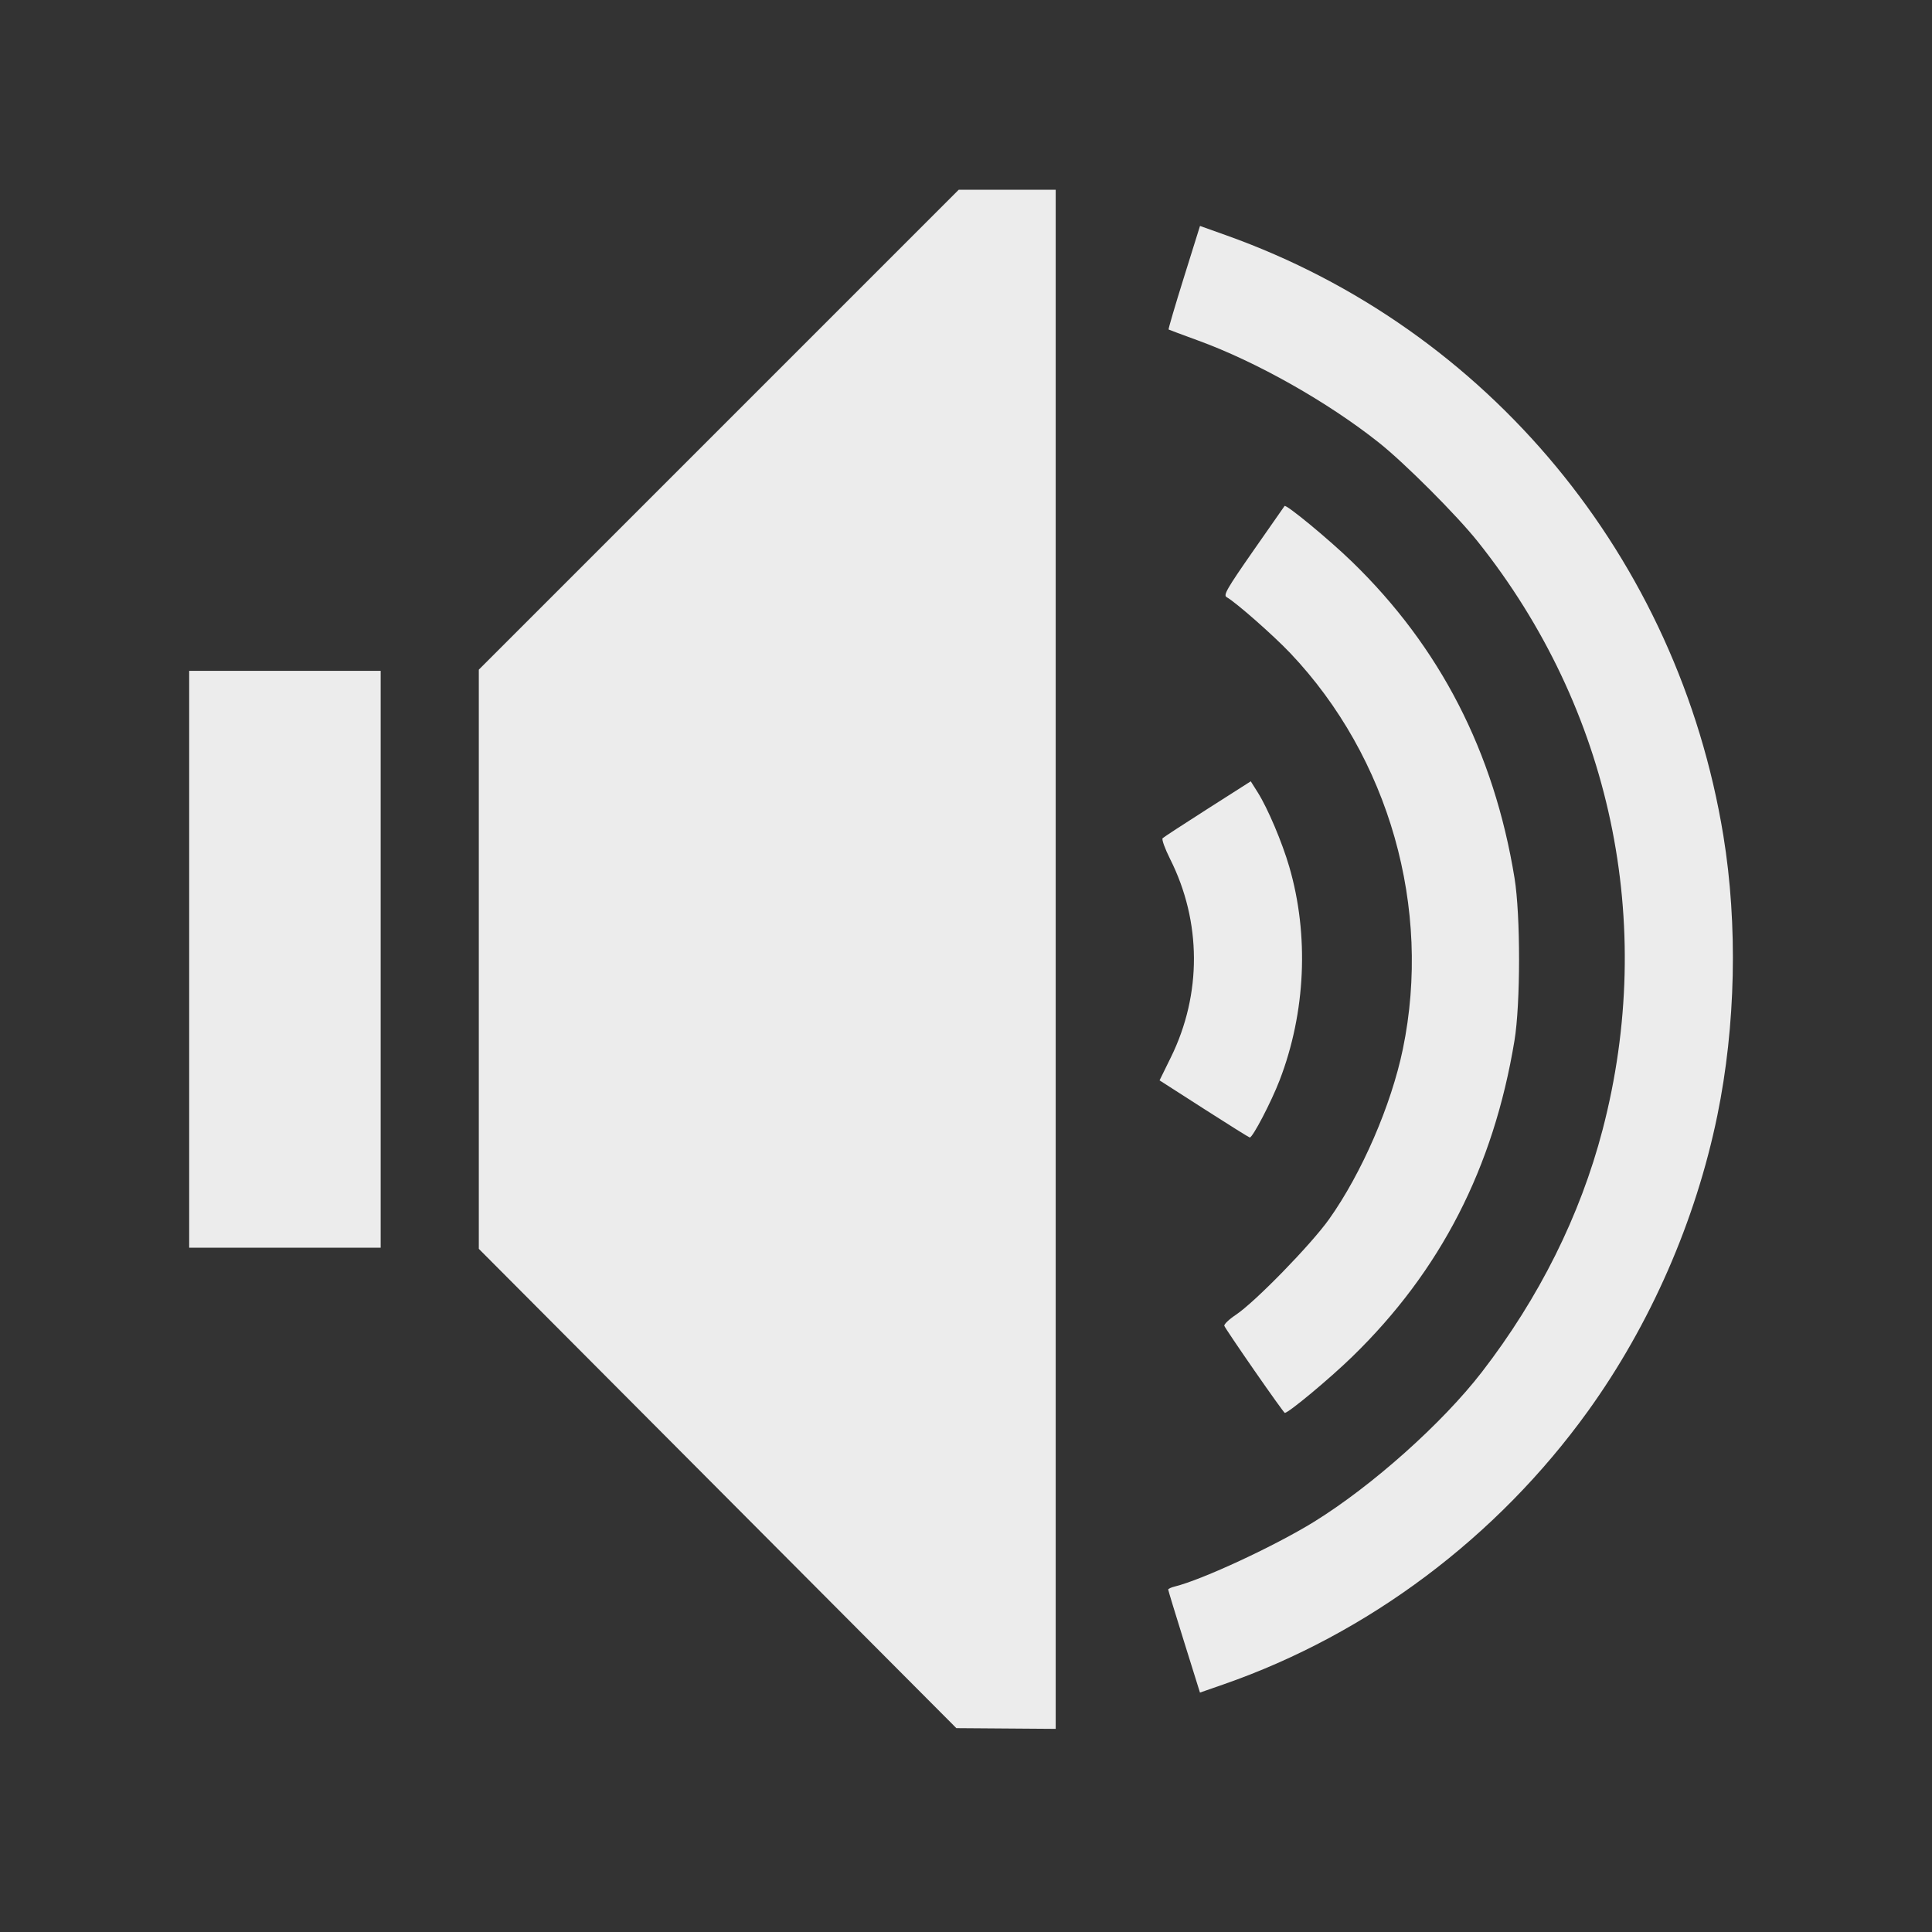 <?xml version="1.0" encoding="UTF-8" standalone="no"?>
<!-- Created with Inkscape (http://www.inkscape.org/) -->

<svg
   xmlns:dc="http://purl.org/dc/elements/1.1/"
   xmlns:cc="http://creativecommons.org/ns#"
   xmlns:rdf="http://www.w3.org/1999/02/22-rdf-syntax-ns#"
   xmlns:svg="http://www.w3.org/2000/svg"
   xmlns="http://www.w3.org/2000/svg"
   xmlns:xlink="http://www.w3.org/1999/xlink"
   xmlns:sodipodi="http://sodipodi.sourceforge.net/DTD/sodipodi-0.dtd"
   xmlns:inkscape="http://www.inkscape.org/namespaces/inkscape"
   width="64"
   height="64"
   id="svg2424"
   sodipodi:version="0.32"
   inkscape:version="0.92.2 2405546, 2018-03-11"
   version="1.0"
   sodipodi:docname="vol-full.svg"
   inkscape:output_extension="org.inkscape.output.svg.inkscape"
   inkscape:export-filename="/home/thayer/archlinux-logo-contest/archer-full-detail.png"
   inkscape:export-xdpi="90"
   inkscape:export-ydpi="90">
  <rect width="100%" height="100%" fill="#333333" stroke="none"/>
  <defs
     id="defs2426">
    <linearGradient
       gradientUnits="userSpaceOnUse"
       id="path1082_2_"
       y2="129.347"
       x2="112.499"
       y1="6.137"
       x1="112.499"
       gradientTransform="translate(287,-83)">
      <stop
         id="stop193"
         offset="0"
         style="stop-color:#ffffff;stop-opacity:0" />
      <stop
         id="stop195"
         offset="1"
         style="stop-color:#ffffff;stop-opacity:0.275;" />
      <midPointStop
         id="midPointStop197"
         style="stop-color:#FFFFFF"
         offset="0" />
      <midPointStop
         id="midPointStop199"
         style="stop-color:#FFFFFF"
         offset="0.5" />
      <midPointStop
         id="midPointStop201"
         style="stop-color:#000000"
         offset="1" />
    </linearGradient>
    <linearGradient
       id="linearGradient3388">
      <stop
         style="stop-color:#000000;stop-opacity:0;"
         offset="0"
         id="stop3390" />
      <stop
         style="stop-color:#000000;stop-opacity:0.371;"
         offset="1"
         id="stop3392" />
    </linearGradient>
    <linearGradient
       inkscape:collect="always"
       id="linearGradient4346">
      <stop
         style="stop-color:#00bdec;stop-opacity:1"
         offset="0"
         id="stop4348" />
      <stop
         style="stop-color:#40bfde;stop-opacity:1"
         offset="1"
         id="stop4350" />
    </linearGradient>
    <linearGradient
       inkscape:collect="always"
       xlink:href="#linearGradient4346"
       id="linearGradient4352"
       x1="400.614"
       y1="634.151"
       x2="616.486"
       y2="666.978"
       gradientUnits="userSpaceOnUse" />
    <linearGradient
       inkscape:collect="always"
       id="linearGradient5323">
      <stop
         style="stop-color:#6e6e6e;stop-opacity:1"
         offset="0"
         id="stop5325" />
      <stop
         style="stop-color:#4d4d4d;stop-opacity:1"
         offset="1"
         id="stop5327" />
    </linearGradient>
    <linearGradient
       inkscape:collect="always"
       xlink:href="#linearGradient5323"
       id="linearGradient5329"
       x1="291.836"
       y1="238.082"
       x2="650.814"
       y2="348.969"
       gradientUnits="userSpaceOnUse" />
    <linearGradient
       inkscape:collect="always"
       xlink:href="#path1082_2_"
       id="linearGradient2216"
       gradientUnits="userSpaceOnUse"
       gradientTransform="matrix(-0.394,0,0,0.394,978.35,416.981)"
       x1="541.335"
       y1="104.507"
       x2="606.912"
       y2="303.14" />
  </defs>
  <sodipodi:namedview
     id="base"
     pagecolor="#ffffff"
     bordercolor="#666666"
     borderopacity="1.0"
     gridtolerance="10000"
     guidetolerance="10"
     objecttolerance="10"
     inkscape:pageopacity="0.0"
     inkscape:pageshadow="2"
     inkscape:zoom="8.8295817"
     inkscape:cx="32.55801"
     inkscape:cy="31.443858"
     inkscape:document-units="px"
     inkscape:current-layer="g2210"
     inkscape:window-width="1539"
     inkscape:window-height="1009"
     inkscape:window-x="70"
     inkscape:window-y="46"
     showgrid="false"
     inkscape:window-maximized="0"
     showguides="true"
     inkscape:guide-bbox="true">
    <sodipodi:guide
       position="-9.131,0"
       orientation="0,1"
       id="guide1583"
       inkscape:locked="false" />
    <sodipodi:guide
       position="-20.025,64.08"
       orientation="0,1"
       id="guide1585"
       inkscape:locked="false" />
  </sodipodi:namedview>
  <g
     inkscape:label="Layer 1"
     inkscape:groupmode="layer"
     id="layer1"
     transform="translate(-269.518,-265.601)">
    <g
       id="g2424"
       transform="matrix(1.347,0,0,1.347,-632.882,-513.344)">
      <g
         id="g2210"
         transform="matrix(0.25,0,0,0.25,502.313,469.217)">
        <path
           style="fill:#ececec;fill-opacity:1;stroke-width:0.235"
           d="m 741.07,582.68 -23.488,-23.574 v -28.487 -28.486 l 23.605,-23.606 23.605,-23.606 h 4.769 4.769 v 75.703 75.703 l -4.886,-0.036 -4.886,-0.036 z m 45.89,15.078 c -0.86,-2.749 -1.563,-5.06 -1.563,-5.136 0,-0.076 0.291,-0.21 0.648,-0.298 2.732,-0.679 9.864,-3.996 13.716,-6.378 5.699,-3.525 12.598,-9.681 16.479,-14.704 5.646,-7.309 9.684,-15.409 11.886,-23.84 5.312,-20.342 0.841,-41.417 -12.276,-57.867 -2.078,-2.606 -7.192,-7.725 -9.731,-9.74 -5.037,-3.998 -12.028,-7.946 -17.778,-10.04 -1.554,-0.566 -2.861,-1.054 -2.905,-1.084 -0.043,-0.03 0.634,-2.334 1.505,-5.121 l 1.584,-5.066 2.589,0.924 c 25.754,9.187 44.443,31.76 48.896,59.058 1.43,8.763 1.216,18.7 -0.593,27.518 -2.125,10.363 -6.592,20.571 -12.732,29.094 -8.939,12.408 -21.631,21.925 -35.833,26.868 l -2.33,0.811 z m 6.93,-26.659 c -1.582,-2.28 -2.919,-4.267 -2.971,-4.415 -0.053,-0.148 0.458,-0.638 1.135,-1.089 1.889,-1.258 7.398,-6.912 9.182,-9.423 3.202,-4.509 6.104,-11.205 7.245,-16.718 2.868,-13.861 -1.349,-28.69 -11.074,-38.948 -1.652,-1.742 -5.354,-4.999 -6.257,-5.504 -0.349,-0.195 -0.005,-0.796 2.609,-4.553 1.656,-2.381 3.044,-4.367 3.083,-4.415 0.159,-0.193 4.365,3.279 6.627,5.472 8.671,8.406 13.972,18.715 15.995,31.113 0.599,3.668 0.596,12.375 -0.005,16.012 -2.068,12.513 -7.267,22.64 -15.962,31.092 -2.221,2.159 -6.26,5.523 -6.632,5.523 -0.054,0 -1.393,-1.866 -2.974,-4.146 z M 689.09,530.623 v -28.374 h 9.419 9.419 v 28.374 28.374 h -9.419 -9.419 z m 99.826,14.714 -4.369,-2.803 1.119,-2.278 c 3.046,-6.202 3.017,-13.335 -0.079,-19.493 -0.513,-1.02 -0.845,-1.942 -0.738,-2.049 0.107,-0.107 2.101,-1.41 4.432,-2.896 l 4.238,-2.702 0.693,1.101 c 0.976,1.549 2.394,4.895 3.094,7.301 1.961,6.733 1.618,14.337 -0.946,21 -0.825,2.144 -2.661,5.662 -2.941,5.636 -0.074,-0.01 -2.101,-1.274 -4.503,-2.816 z"
           id="path1656"
           inkscape:connector-curvature="0" />
      </g>
    </g>
  </g>
</svg>

